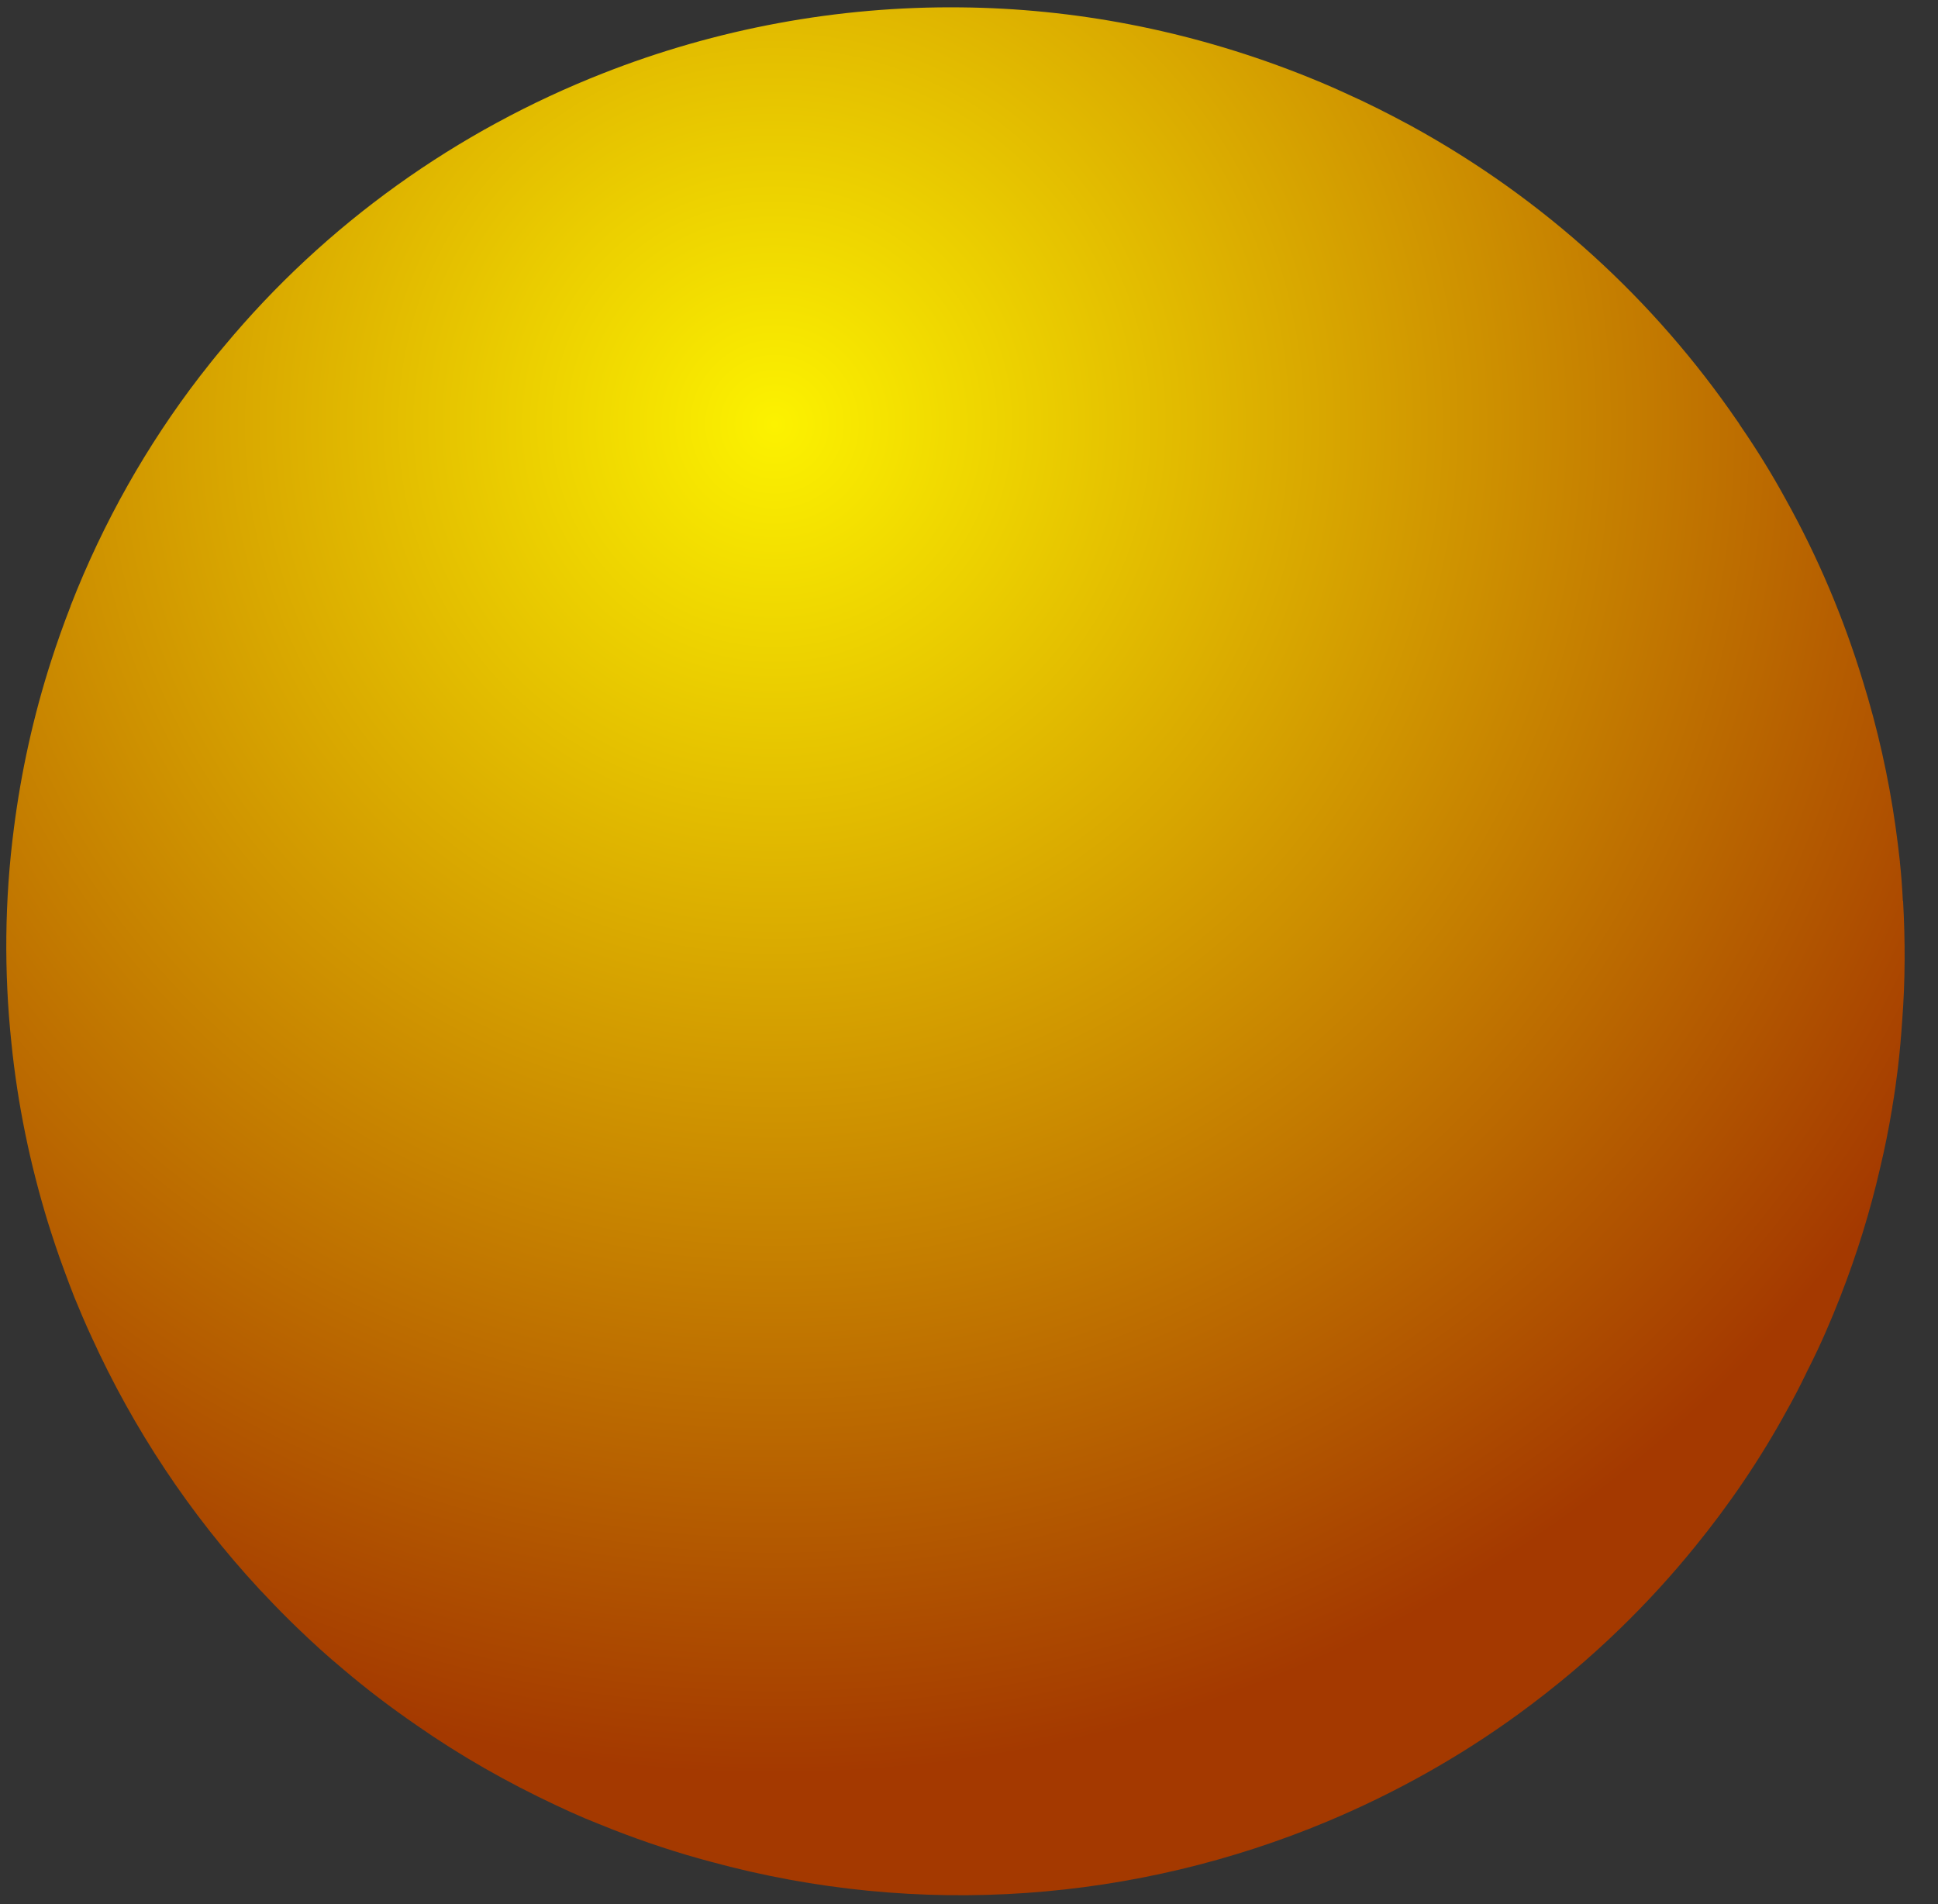 <svg width="57" height="56" viewBox="0 0 57 56" fill="none" xmlns="http://www.w3.org/2000/svg">
<rect x="0" y="0" width="57" height="56" fill="#333333" stroke="none"/>
<path fill-rule="evenodd" clip-rule="evenodd" d="M2.073 17.827C3.039 15.348 4.33 13.08 5.877 11.069C6.108 10.77 6.34 10.479 6.586 10.189C9.59 6.573 13.449 3.838 17.743 2.153C21.063 0.849 24.639 0.176 28.275 0.217C31.572 0.251 34.909 0.877 38.169 2.147C38.631 2.328 39.093 2.519 39.538 2.725L39.544 2.728C40.212 3.025 40.864 3.356 41.496 3.698C45.428 5.852 48.668 8.844 51.086 12.367C51.12 12.413 51.151 12.455 51.181 12.511C51.666 13.214 52.117 13.944 52.527 14.695C53.469 16.387 54.225 18.176 54.79 20.03C55.223 21.425 55.544 22.85 55.75 24.303C55.8 24.649 55.841 25 55.88 25.345C55.876 25.358 55.881 25.363 55.882 25.379C55.921 25.754 55.948 26.12 55.966 26.491L55.973 26.493C56.037 27.657 56.038 28.831 55.948 30.001C55.916 30.473 55.876 30.945 55.819 31.422C55.772 31.8 55.722 32.174 55.656 32.552C55.66 32.561 55.657 32.57 55.654 32.577C55.555 33.173 55.438 33.766 55.295 34.361C55.005 35.627 54.614 36.885 54.131 38.125C53.853 38.838 53.549 39.542 53.209 40.214C53.179 40.272 53.152 40.323 53.125 40.383C52.946 40.757 52.752 41.13 52.549 41.491C51.764 42.925 50.855 44.259 49.849 45.493C49.164 46.338 48.43 47.139 47.656 47.891C46.721 48.8 45.721 49.636 44.672 50.402C42.92 51.679 41.028 52.736 39.03 53.573C33.435 55.91 27.076 56.441 20.892 54.75C19.93 54.495 18.977 54.179 18.029 53.81C17.756 53.703 17.483 53.589 17.214 53.481C16.926 53.357 16.642 53.232 16.358 53.096C14.904 52.415 13.524 51.627 12.247 50.736C11.498 50.22 10.781 49.677 10.098 49.095C9.628 48.706 9.181 48.297 8.745 47.877C8.42 47.563 8.104 47.245 7.799 46.917C7.744 46.859 7.691 46.805 7.636 46.747C5.587 44.535 3.926 42.03 2.691 39.316C2.512 38.931 2.346 38.539 2.185 38.146C2.079 37.877 1.978 37.606 1.879 37.337C1.709 36.881 1.555 36.414 1.408 35.945C0.882 34.231 0.518 32.47 0.336 30.678C0.116 28.595 0.133 26.473 0.41 24.349C0.621 22.709 0.98 21.065 1.503 19.441C1.677 18.899 1.87 18.358 2.077 17.825L2.073 17.827Z" fill="url(#paint0_radial_136_5455)"/>
<defs>
<radialGradient id="paint0_radial_136_5455" cx="0" cy="0" r="1" gradientUnits="userSpaceOnUse" gradientTransform="translate(22.739 12.669) rotate(-158.699) scale(49.379 49.002)">
<stop stop-color="#FCF200"/>
<stop offset="0.8" stop-color="#A43900"/>
</radialGradient>
</defs>
</svg>
